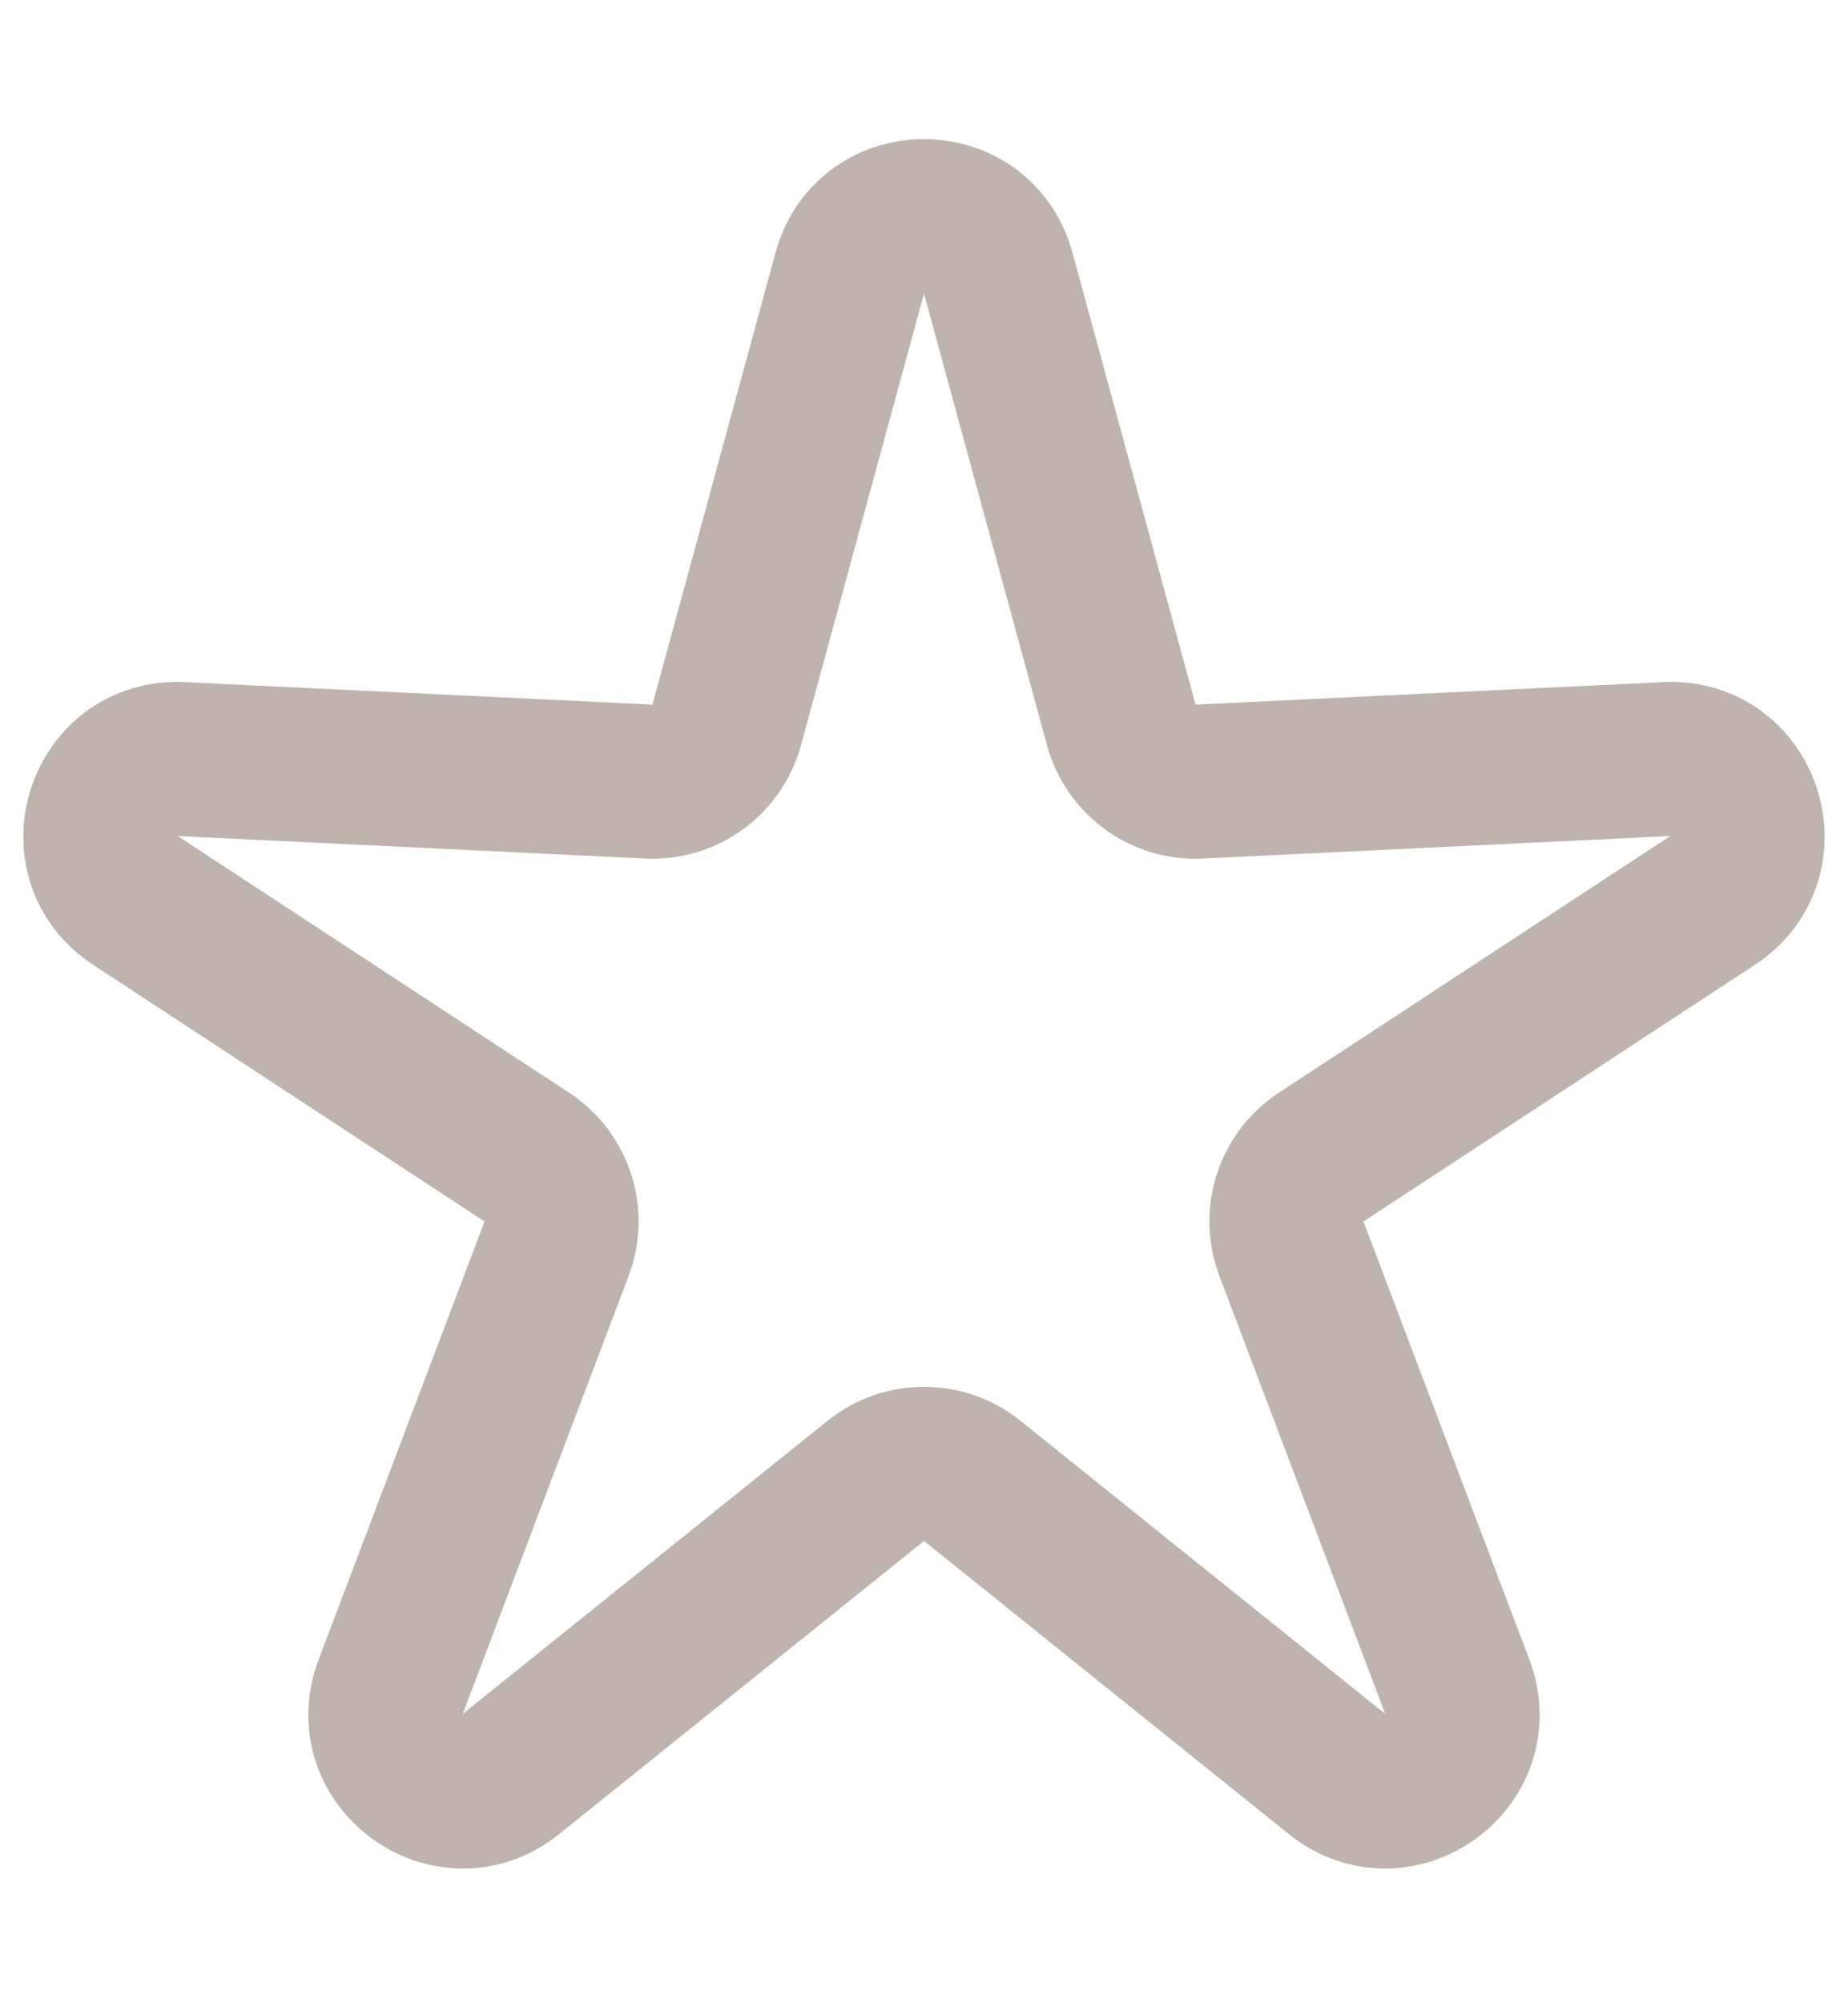 <svg width="12" height="13" viewBox="0 0 12 13" fill="none" xmlns="http://www.w3.org/2000/svg">
<path d="M5.518 1.772C5.651 1.28 6.349 1.28 6.482 1.772L7.281 4.704C7.343 4.931 7.553 5.084 7.788 5.072L10.823 4.926C11.332 4.901 11.547 5.564 11.121 5.843L8.579 7.509C8.383 7.637 8.303 7.885 8.386 8.104L9.463 10.946C9.644 11.422 9.08 11.832 8.683 11.513L6.313 9.61C6.13 9.463 5.87 9.463 5.687 9.61L3.317 11.513C2.92 11.832 2.356 11.422 2.537 10.946L3.614 8.104C3.697 7.885 3.617 7.637 3.421 7.509L0.879 5.843C0.452 5.564 0.668 4.901 1.177 4.926L4.212 5.072C4.447 5.084 4.657 4.931 4.719 4.704L5.518 1.772Z" stroke="#BEB3AD"/>
</svg>
